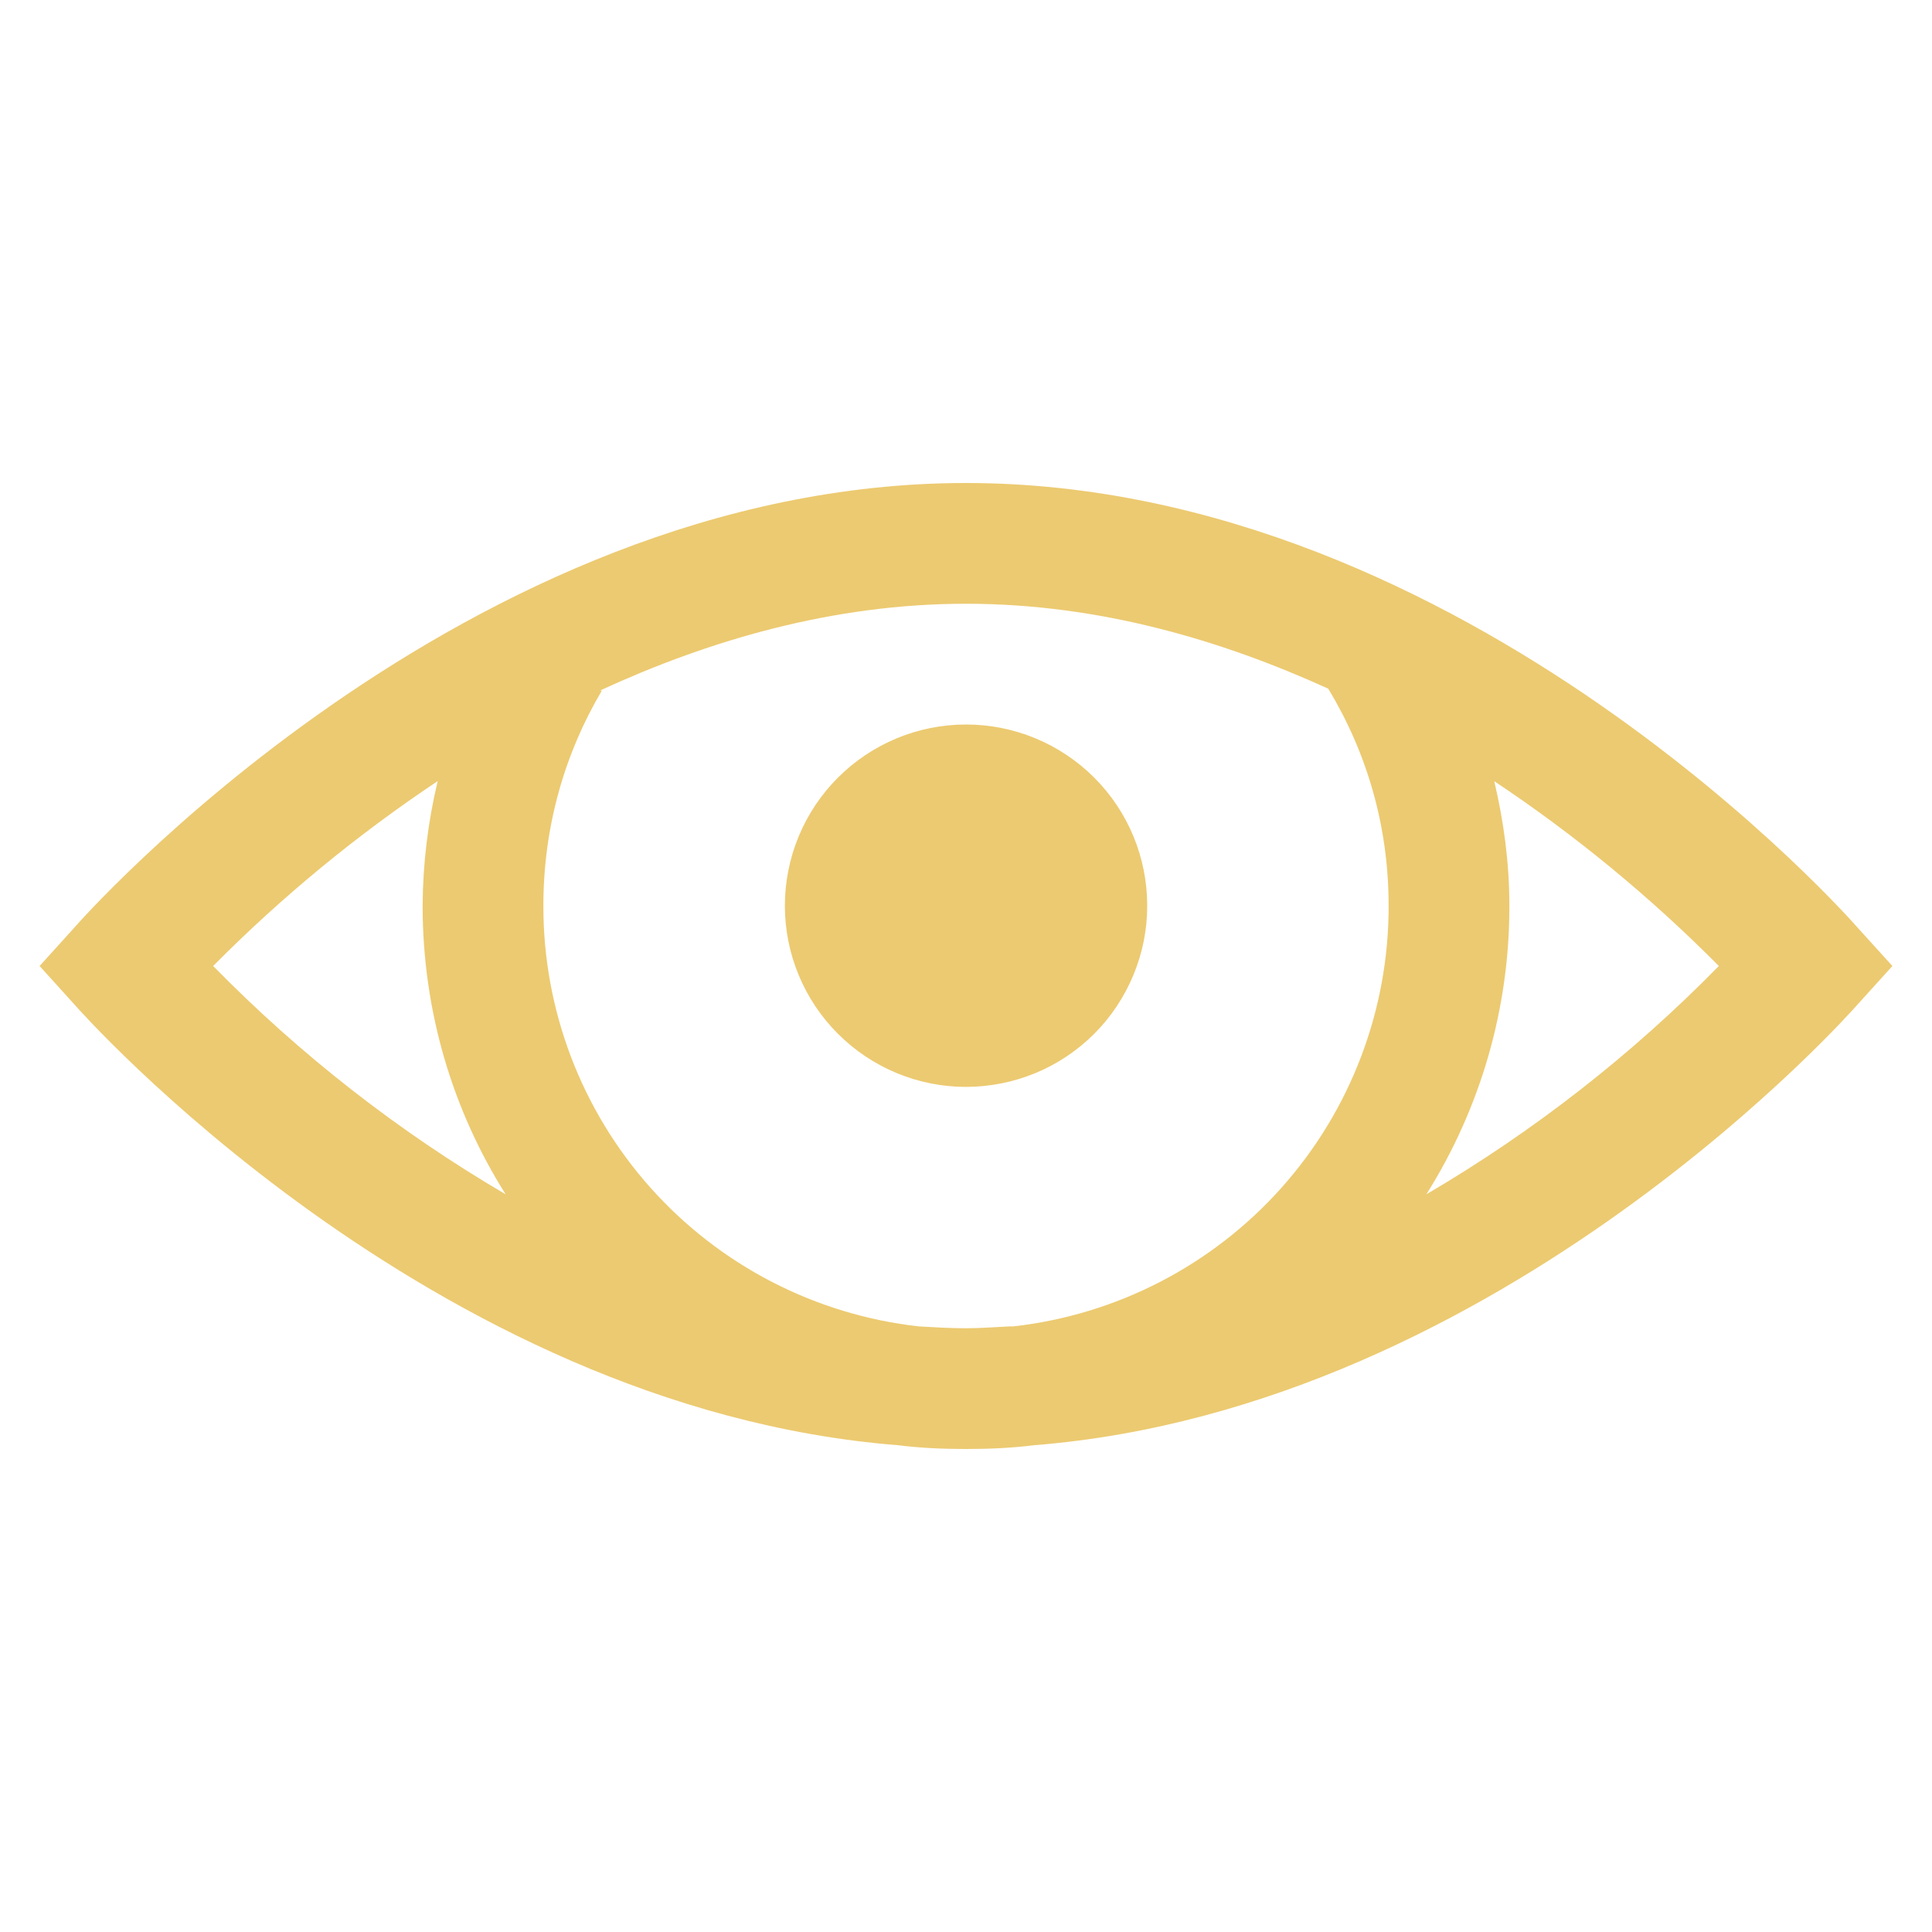 <svg width="24" height="24" viewBox="0 0 24 24" fill="none" xmlns="http://www.w3.org/2000/svg">
<path d="M12 6C5.748 6 0.937 11.508 0.937 11.508L0.492 12L0.937 12.492C0.937 12.492 5.323 17.493 11.156 17.953C11.434 17.988 11.713 18 12 18C12.287 18 12.565 17.988 12.844 17.953C18.676 17.493 23.062 12.493 23.062 12.493L23.508 12L23.062 11.508C23.062 11.508 18.252 6 12 6ZM12 7.5C13.652 7.5 15.175 7.952 16.5 8.555C16.978 9.346 17.25 10.257 17.25 11.25C17.253 12.543 16.779 13.791 15.918 14.756C15.057 15.72 13.871 16.333 12.586 16.477C12.571 16.48 12.553 16.474 12.539 16.477C12.36 16.485 12.181 16.5 12 16.5C11.8 16.5 11.608 16.488 11.414 16.477C10.129 16.333 8.943 15.72 8.082 14.756C7.221 13.791 6.747 12.543 6.75 11.25C6.75 10.271 7.014 9.36 7.477 8.578H7.453C8.788 7.963 10.33 7.5 12 7.5ZM12 9C11.403 9 10.831 9.238 10.409 9.66C9.987 10.082 9.75 10.655 9.75 11.252C9.75 11.848 9.987 12.421 10.41 12.843C10.832 13.265 11.405 13.502 12.001 13.502C12.297 13.501 12.59 13.443 12.863 13.33C13.136 13.217 13.384 13.051 13.593 12.842C13.802 12.633 13.967 12.384 14.08 12.111C14.193 11.838 14.252 11.546 14.251 11.25C14.251 10.954 14.193 10.662 14.08 10.389C13.967 10.116 13.801 9.868 13.592 9.659C13.383 9.45 13.134 9.284 12.861 9.171C12.588 9.058 12.296 9 12 9V9ZM5.437 9.704C5.316 10.21 5.253 10.729 5.25 11.25C5.25 12.566 5.625 13.796 6.281 14.836C4.95 14.056 3.728 13.102 2.648 12C3.498 11.142 4.433 10.373 5.437 9.703V9.704ZM18.562 9.704C19.567 10.373 20.502 11.143 21.352 12C20.272 13.102 19.05 14.056 17.719 14.836C18.395 13.762 18.753 12.519 18.75 11.25C18.75 10.714 18.679 10.201 18.562 9.703V9.704Z" fill="#ECCA71"/>
</svg>
